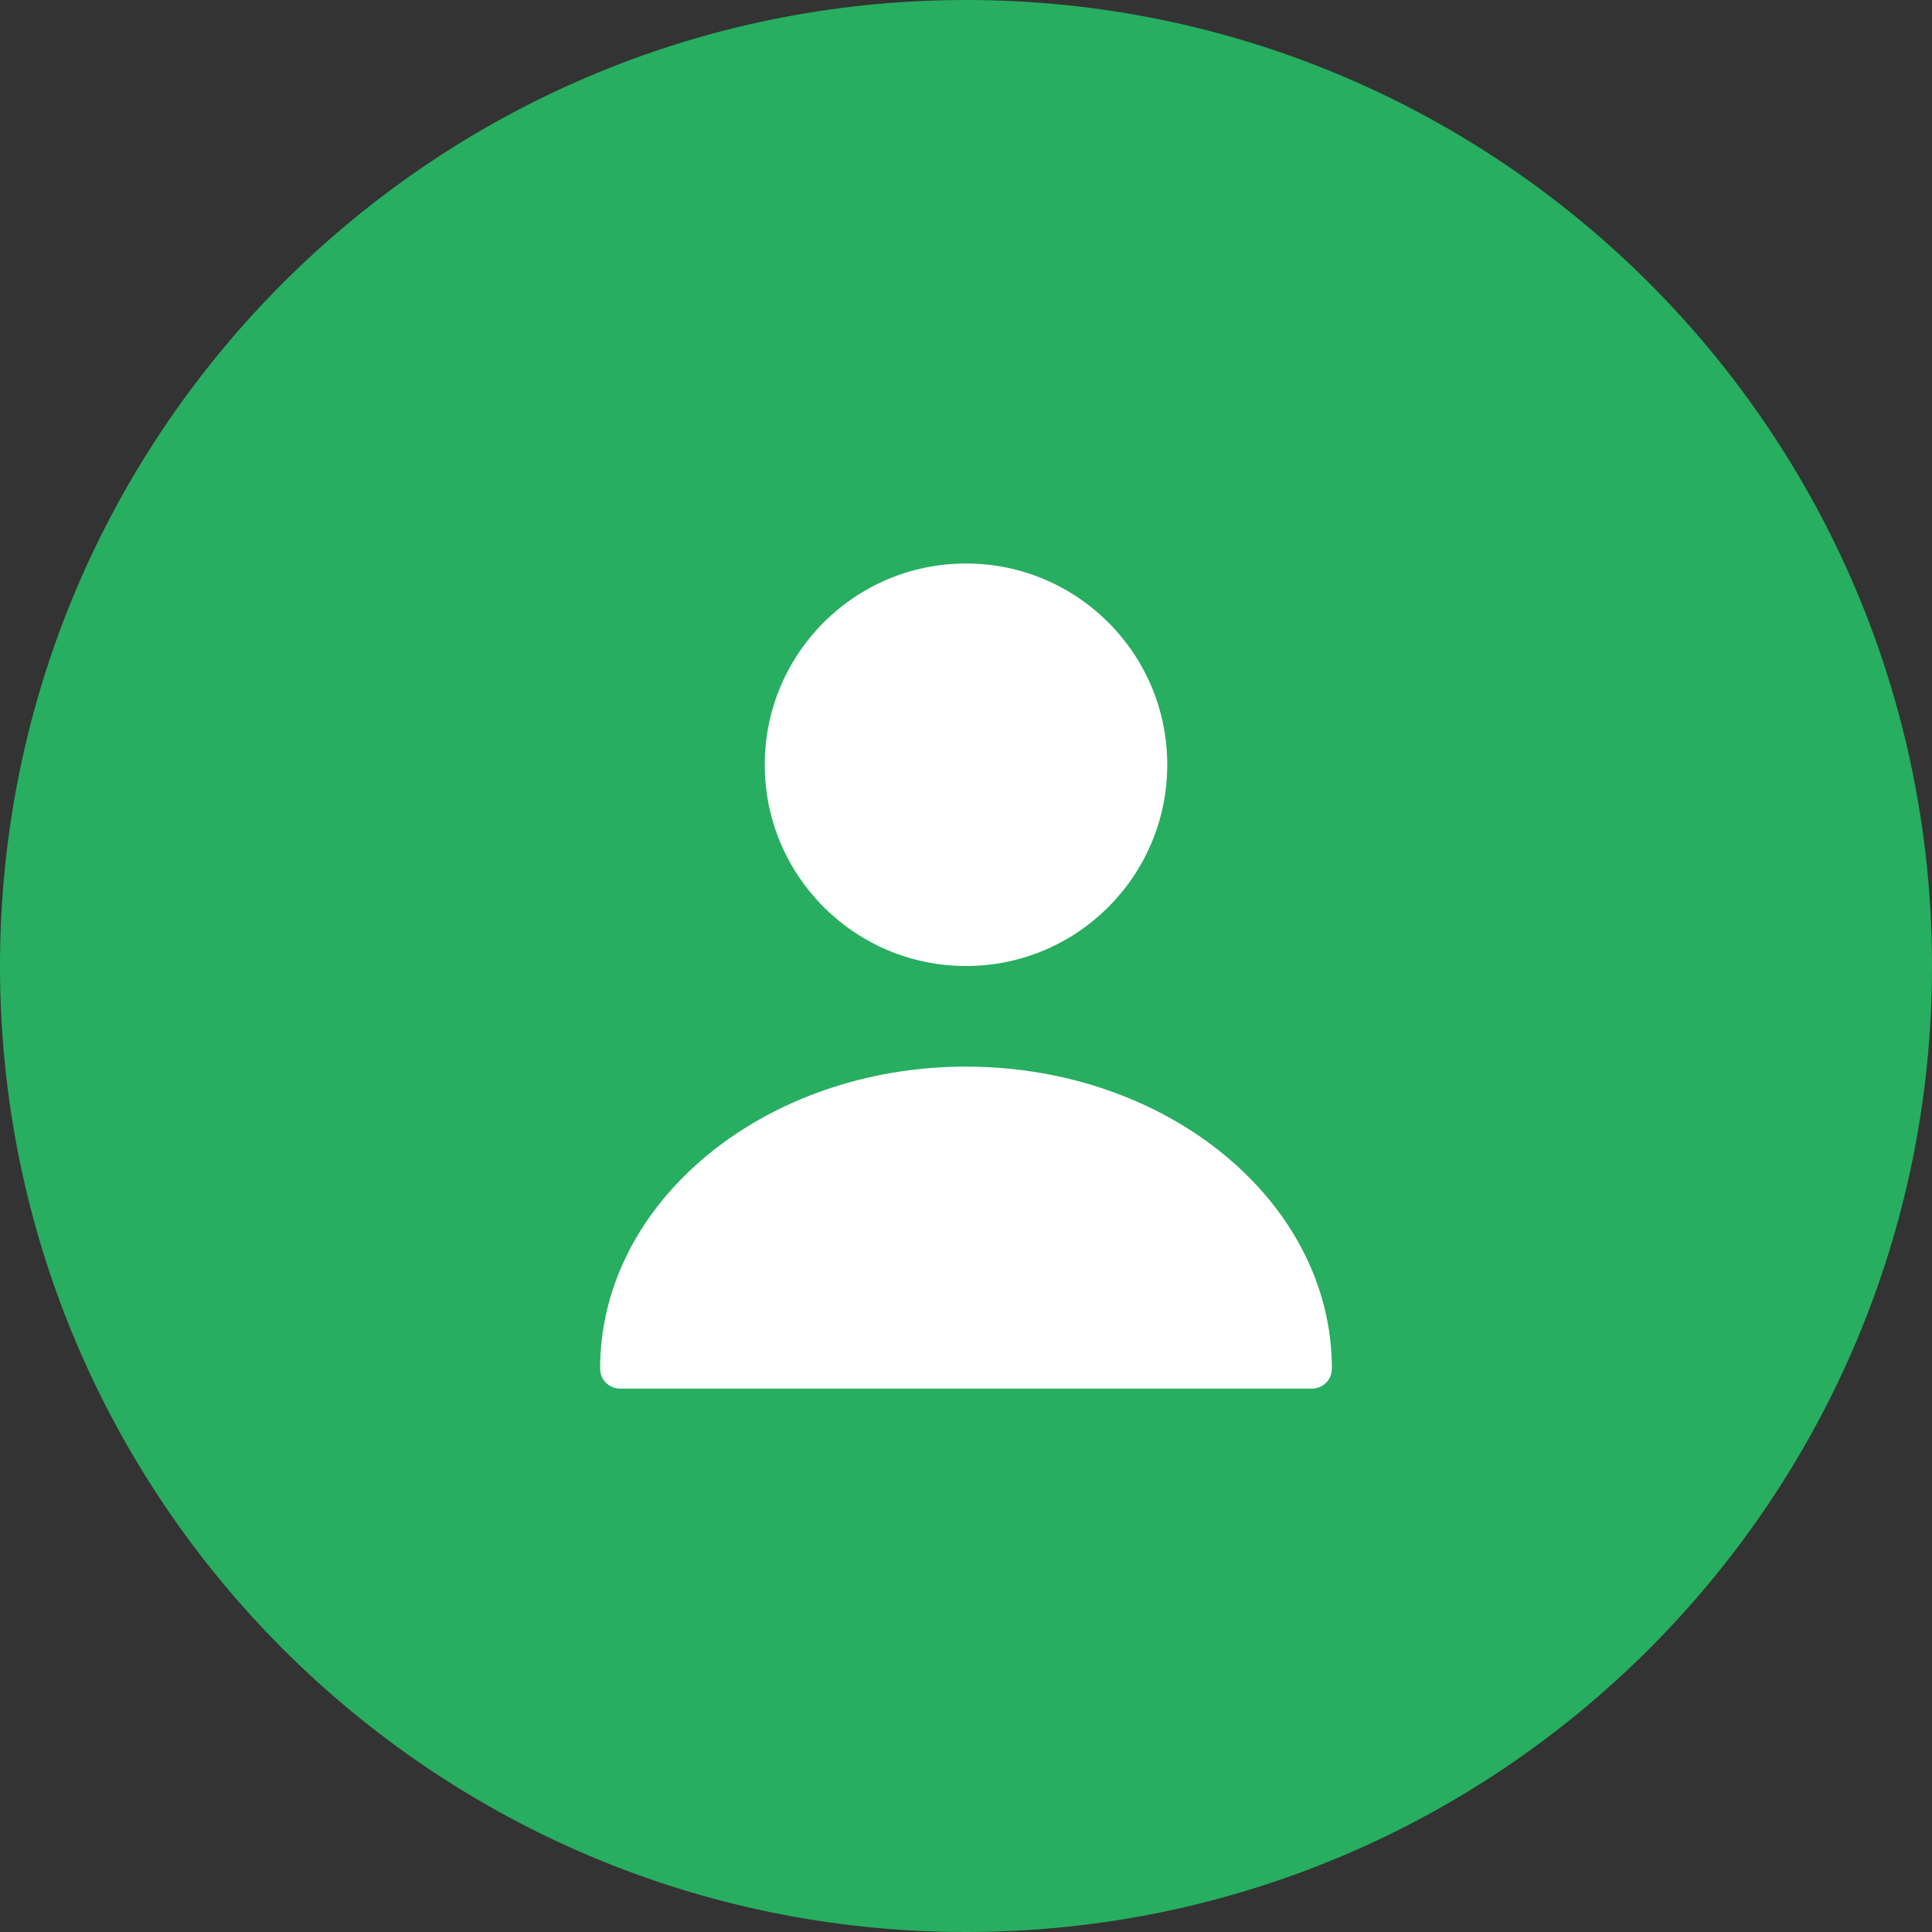 <svg width="24" height="24" viewBox="0 0 24 24" fill="none" xmlns="http://www.w3.org/2000/svg">
<rect x="0" y="0" width="24" height="24" fill="#333333" stroke="none"/>
<path d="M12 24C18.627 24 24 18.627 24 12C24 5.373 18.627 0 12 0C5.373 0 0 5.373 0 12C0 18.627 5.373 24 12 24Z" fill="#27AE60"/>
<path d="M12 12C13.381 12 14.5 10.881 14.5 9.5C14.5 8.119 13.381 7 12 7C10.619 7 9.5 8.119 9.5 9.5C9.5 10.881 10.619 12 12 12Z" fill="white"/>
<path d="M12 13.25C9.495 13.25 7.455 14.93 7.455 17C7.455 17.14 7.565 17.25 7.705 17.25H16.295C16.435 17.25 16.545 17.14 16.545 17C16.545 14.93 14.505 13.25 12 13.25Z" fill="white"/>
</svg>
